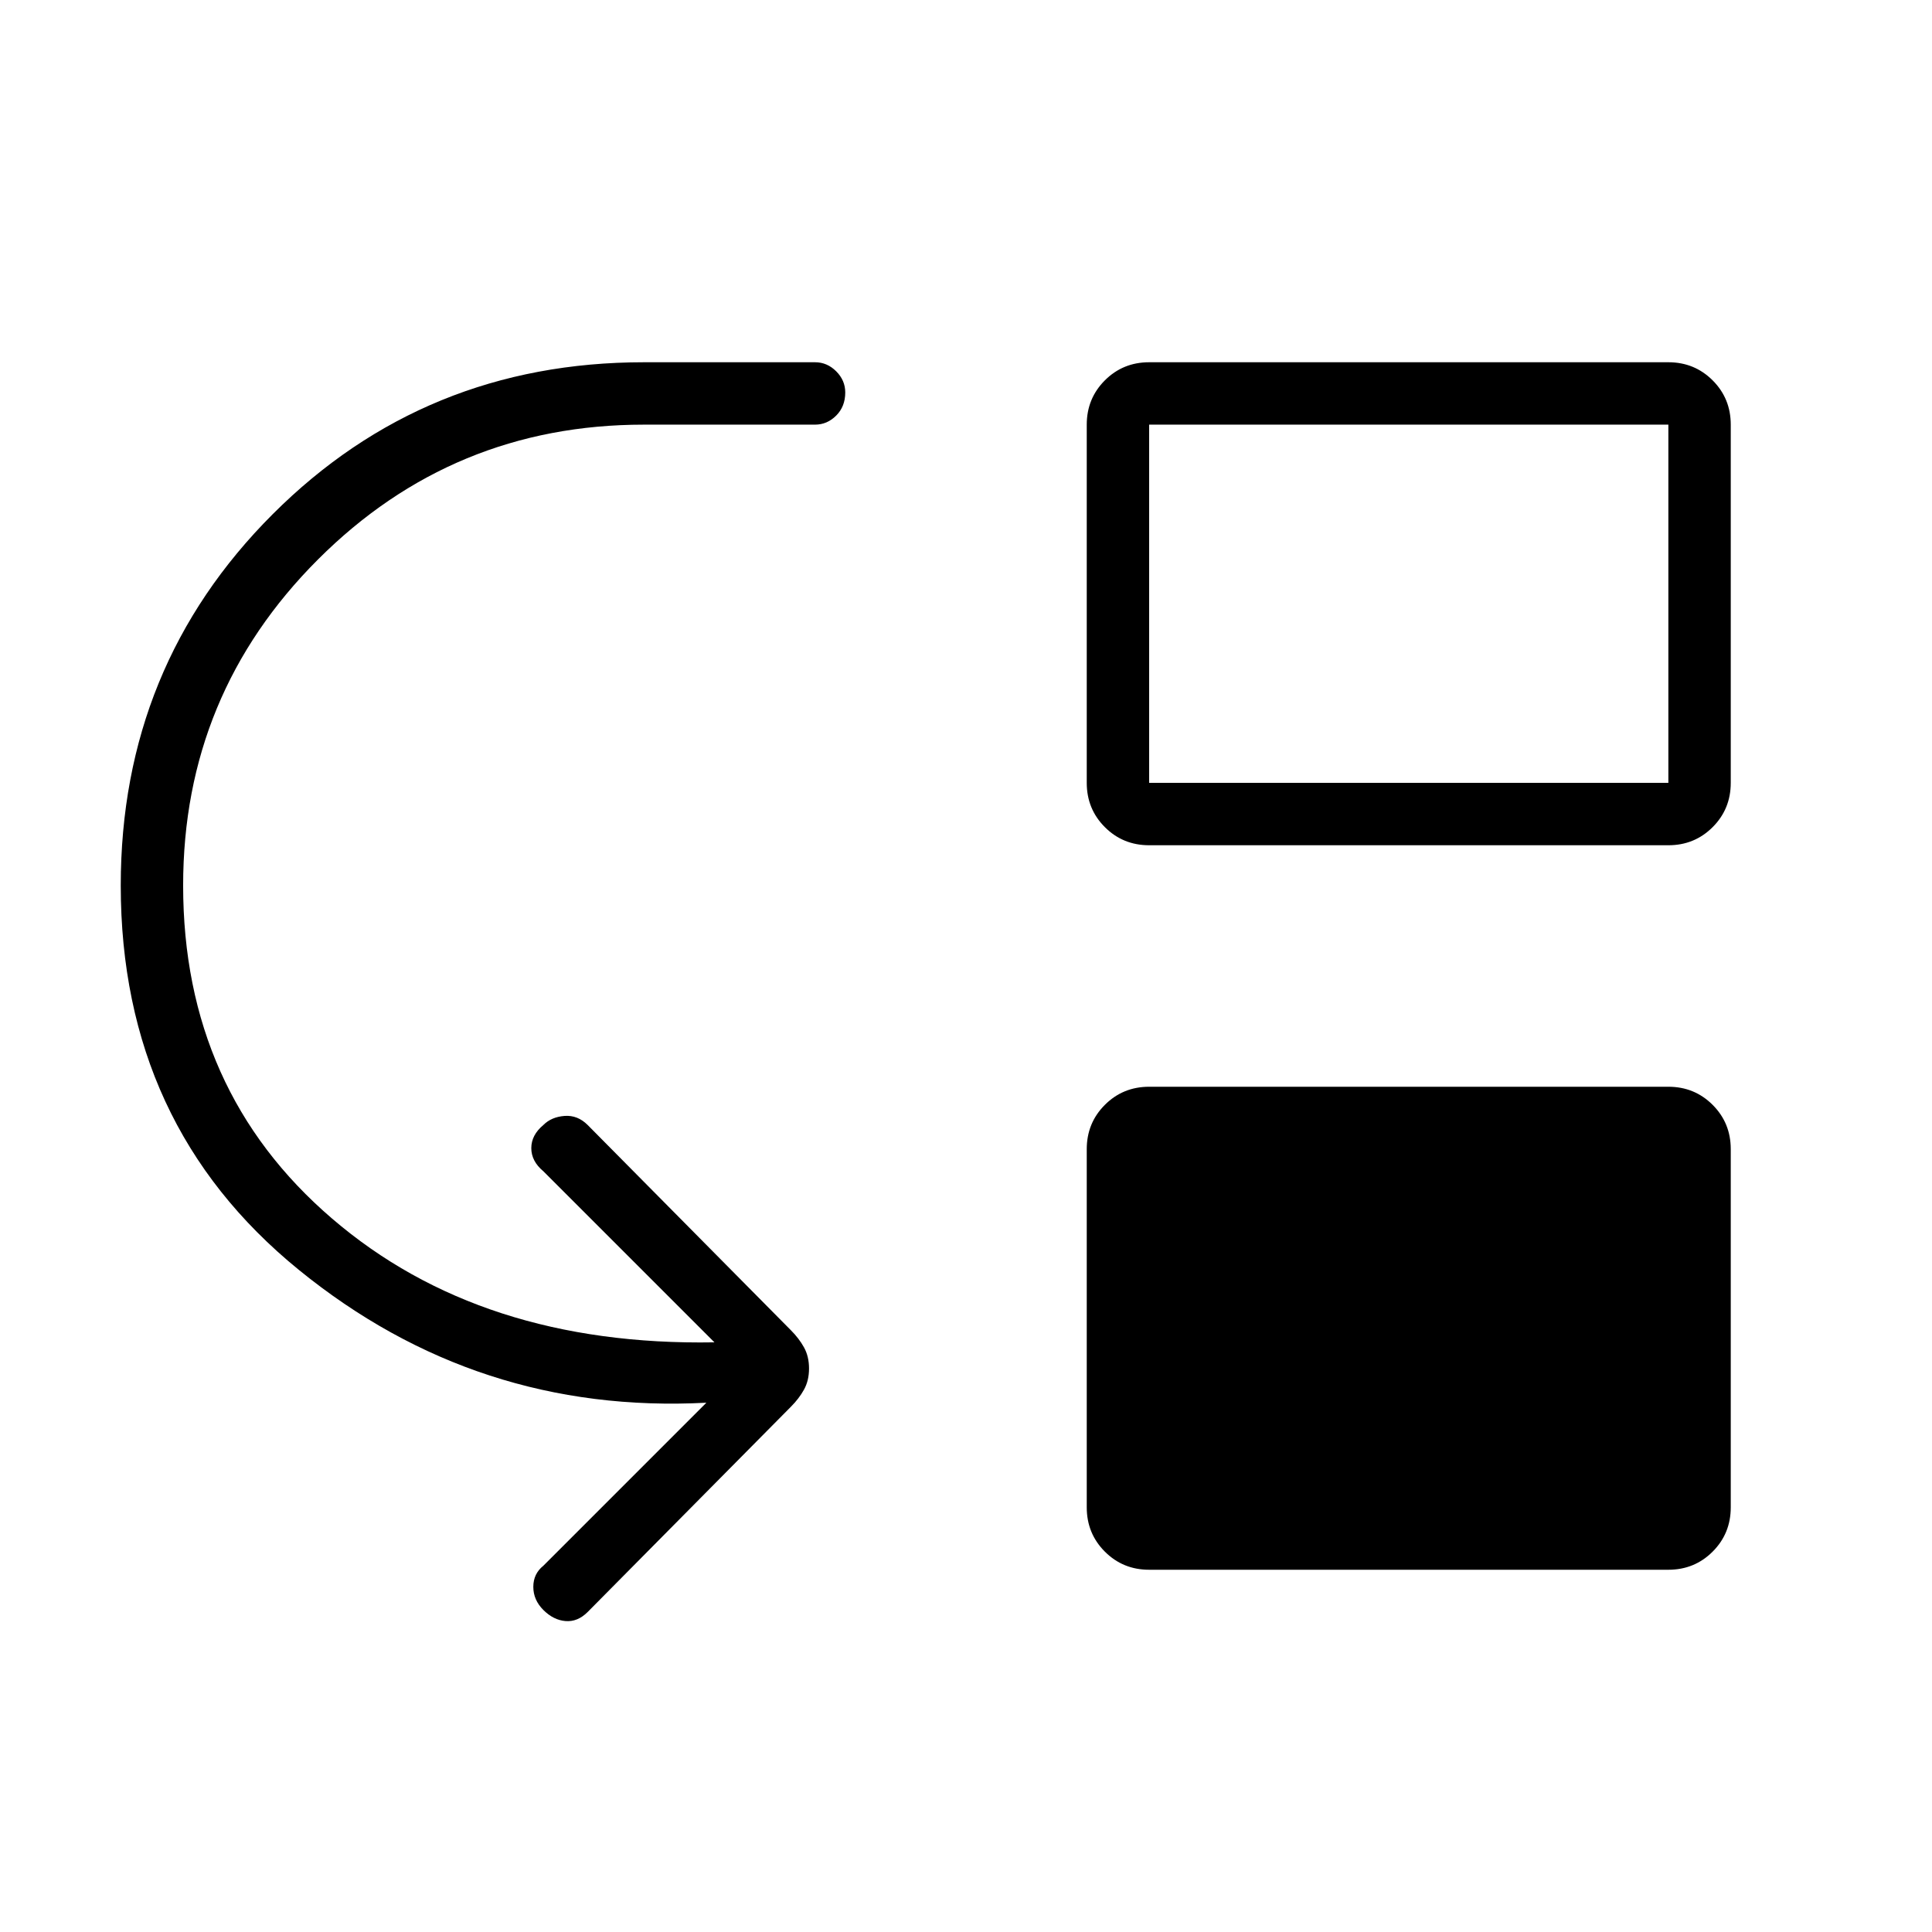 <svg xmlns="http://www.w3.org/2000/svg" width="48" height="48" viewBox="0 0 48 48"><path d="M13.5 40q-.25-.25-.25-.575 0-.325.25-.525l4.05-4.05q-5.7.3-10.125-3.3Q3 27.95 3 22q0-5.45 3.775-9.225Q10.55 9 16 9h4.25q.3 0 .525.225.225.225.225.525 0 .35-.225.575-.225.225-.525.225H16q-4.75 0-8.1 3.35-3.35 3.35-3.35 8.1 0 5.1 3.7 8.275 3.7 3.175 9.5 3.075L13.5 29.1q-.3-.25-.3-.575 0-.325.3-.575.2-.2.525-.225.325-.025.575.225l5.05 5.1q.2.2.325.425.125.225.125.525 0 .3-.125.525-.125.225-.325.425l-5.05 5.1q-.25.25-.55.225-.3-.025-.55-.275Zm15.05-19q-.65 0-1.1-.45-.45-.45-.45-1.1v-8.9q0-.65.45-1.1.45-.45 1.1-.45h12.9q.65 0 1.1.45.45.45.45 1.1v8.9q0 .65-.45 1.1-.45.45-1.1.45Zm0-1.55h12.9v-8.9h-12.9Zm0 19.55q-.65 0-1.1-.45-.45-.45-.45-1.1v-8.9q0-.65.45-1.1.45-.45 1.1-.45h12.9q.65 0 1.1.45.45.45.45 1.1v8.9q0 .65-.45 1.1-.45.45-1.1.45Z"/></svg>